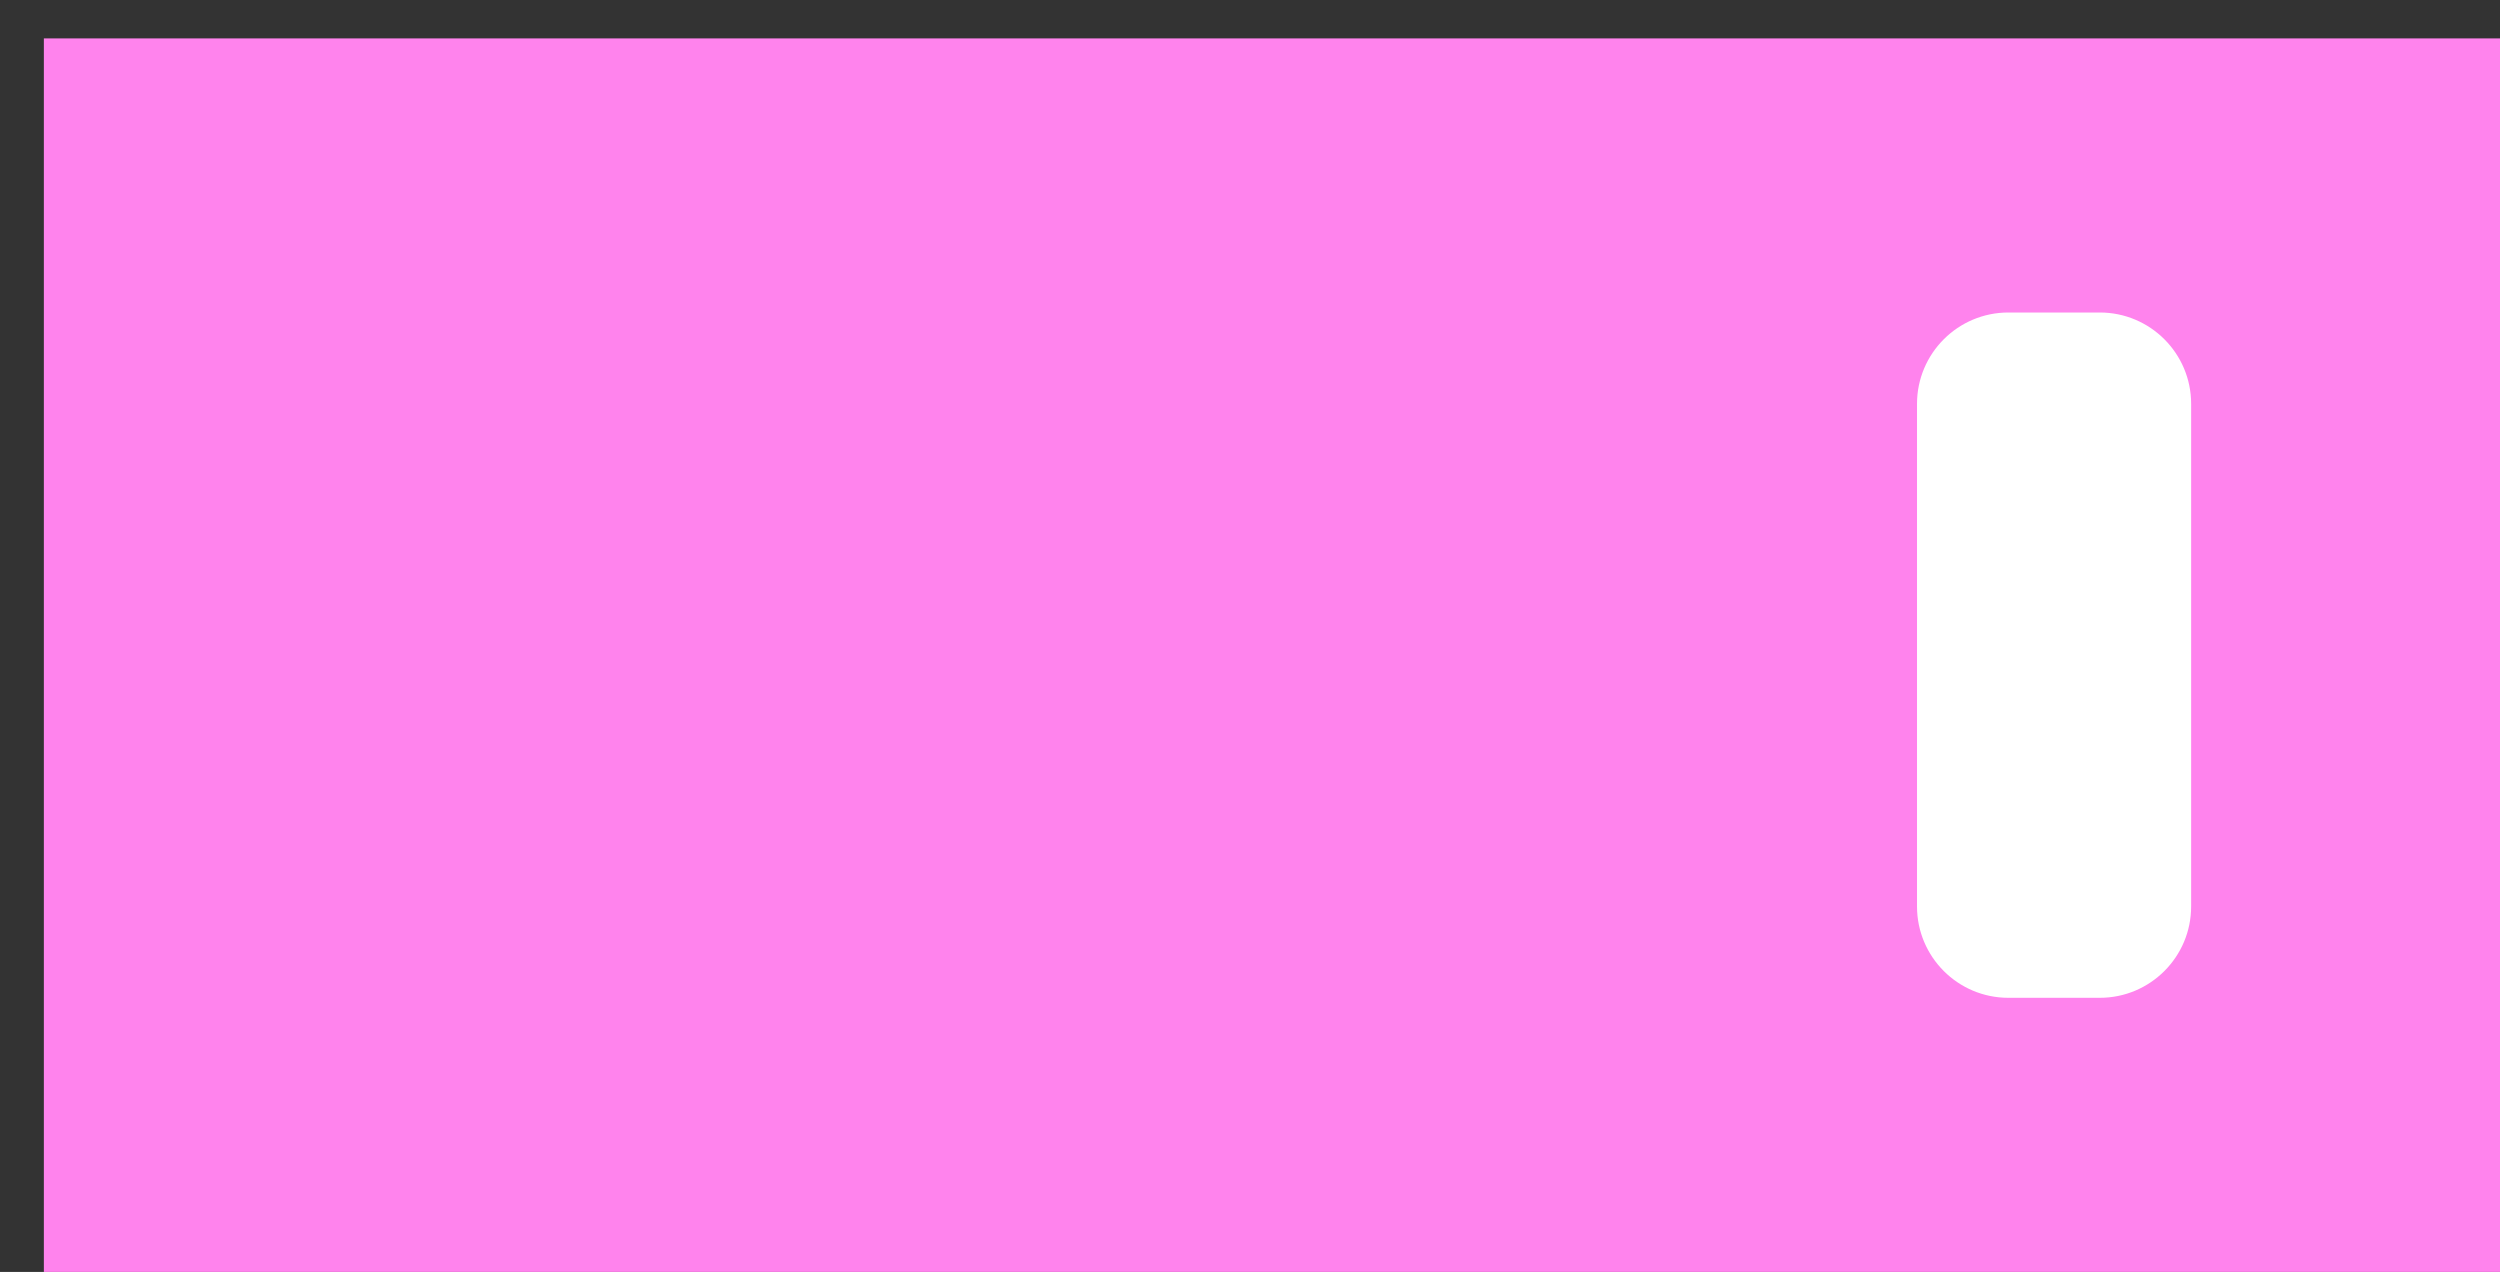 <svg width="57" height="29" viewBox="0 0 57 29" fill="none" xmlns="http://www.w3.org/2000/svg">
<rect x="0" y="0" width="57" height="29" fill="#333333" stroke="none"/>
<g clip-path="url(#clip0_760_16)">
<path fill-rule="evenodd" clip-rule="evenodd" d="M1 29L1 0.875L57.25 0.875L57.25 29L1 29Z" fill="#FF83ED"/>
<path d="M43.708 9.208L43.708 20.667C43.708 21.817 44.641 22.75 45.791 22.75L47.875 22.75C49.025 22.75 49.958 21.817 49.958 20.667L49.958 9.208C49.958 8.058 49.025 7.125 47.875 7.125L45.791 7.125C44.641 7.125 43.708 8.058 43.708 9.208Z" fill="white"/>
</g>
<defs>
<clipPath id="clip0_760_16">
<rect width="57" height="29" fill="white" transform="translate(57 29) rotate(-180)"/>
</clipPath>
</defs>
</svg>
